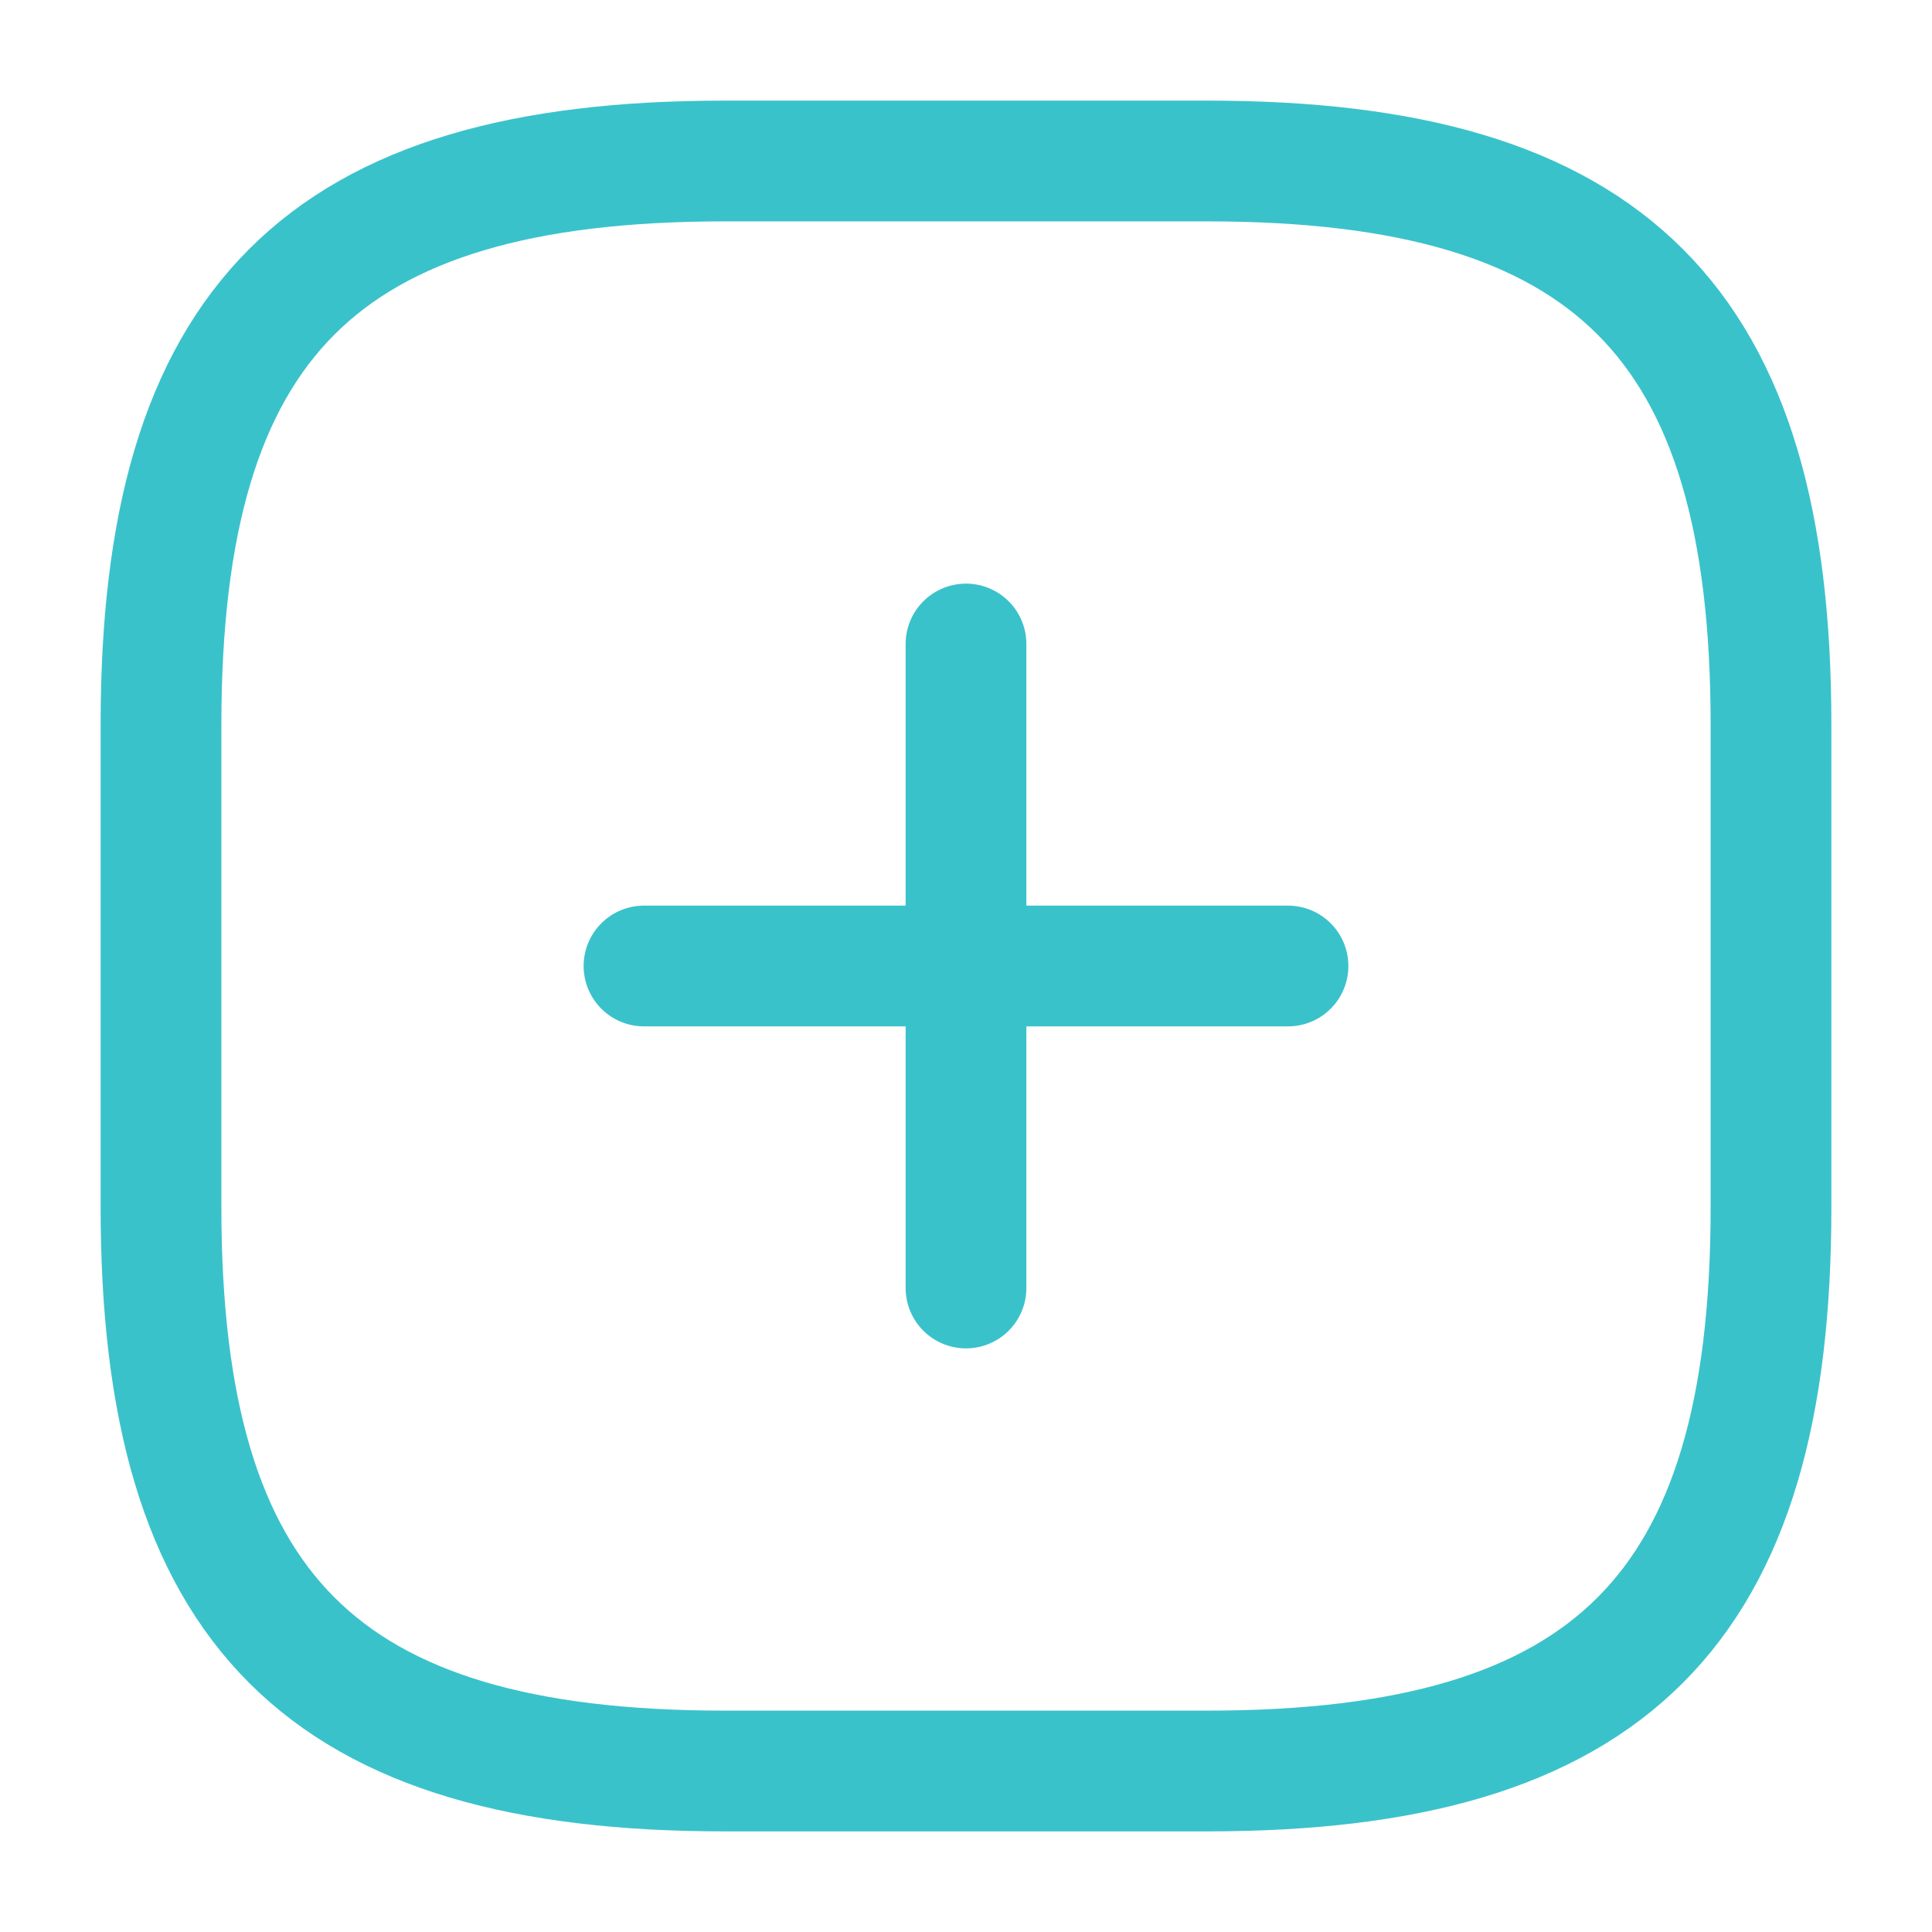 <svg width="24" height="24" viewBox="0 0 24 24" fill="none" xmlns="http://www.w3.org/2000/svg">
<g id="vuesax/linear/add-square">
<g id="add-square">
<path id="Vector" d="M8 12H16" stroke="#3AC2CB" stroke-width="1.5" stroke-linecap="round" stroke-linejoin="round"/>
<path id="Vector_2" d="M12 16V8" stroke="#3AC2CB" stroke-width="1.5" stroke-linecap="round" stroke-linejoin="round"/>
<path id="Vector_3" d="M9 22H15C20 22 22 20 22 15V9C22 4 20 2 15 2H9C4 2 2 4 2 9V15C2 20 4 22 9 22Z" stroke="#3AC2CB" stroke-width="1.5" stroke-linecap="round" stroke-linejoin="round"/>
</g>
</g>
</svg>
